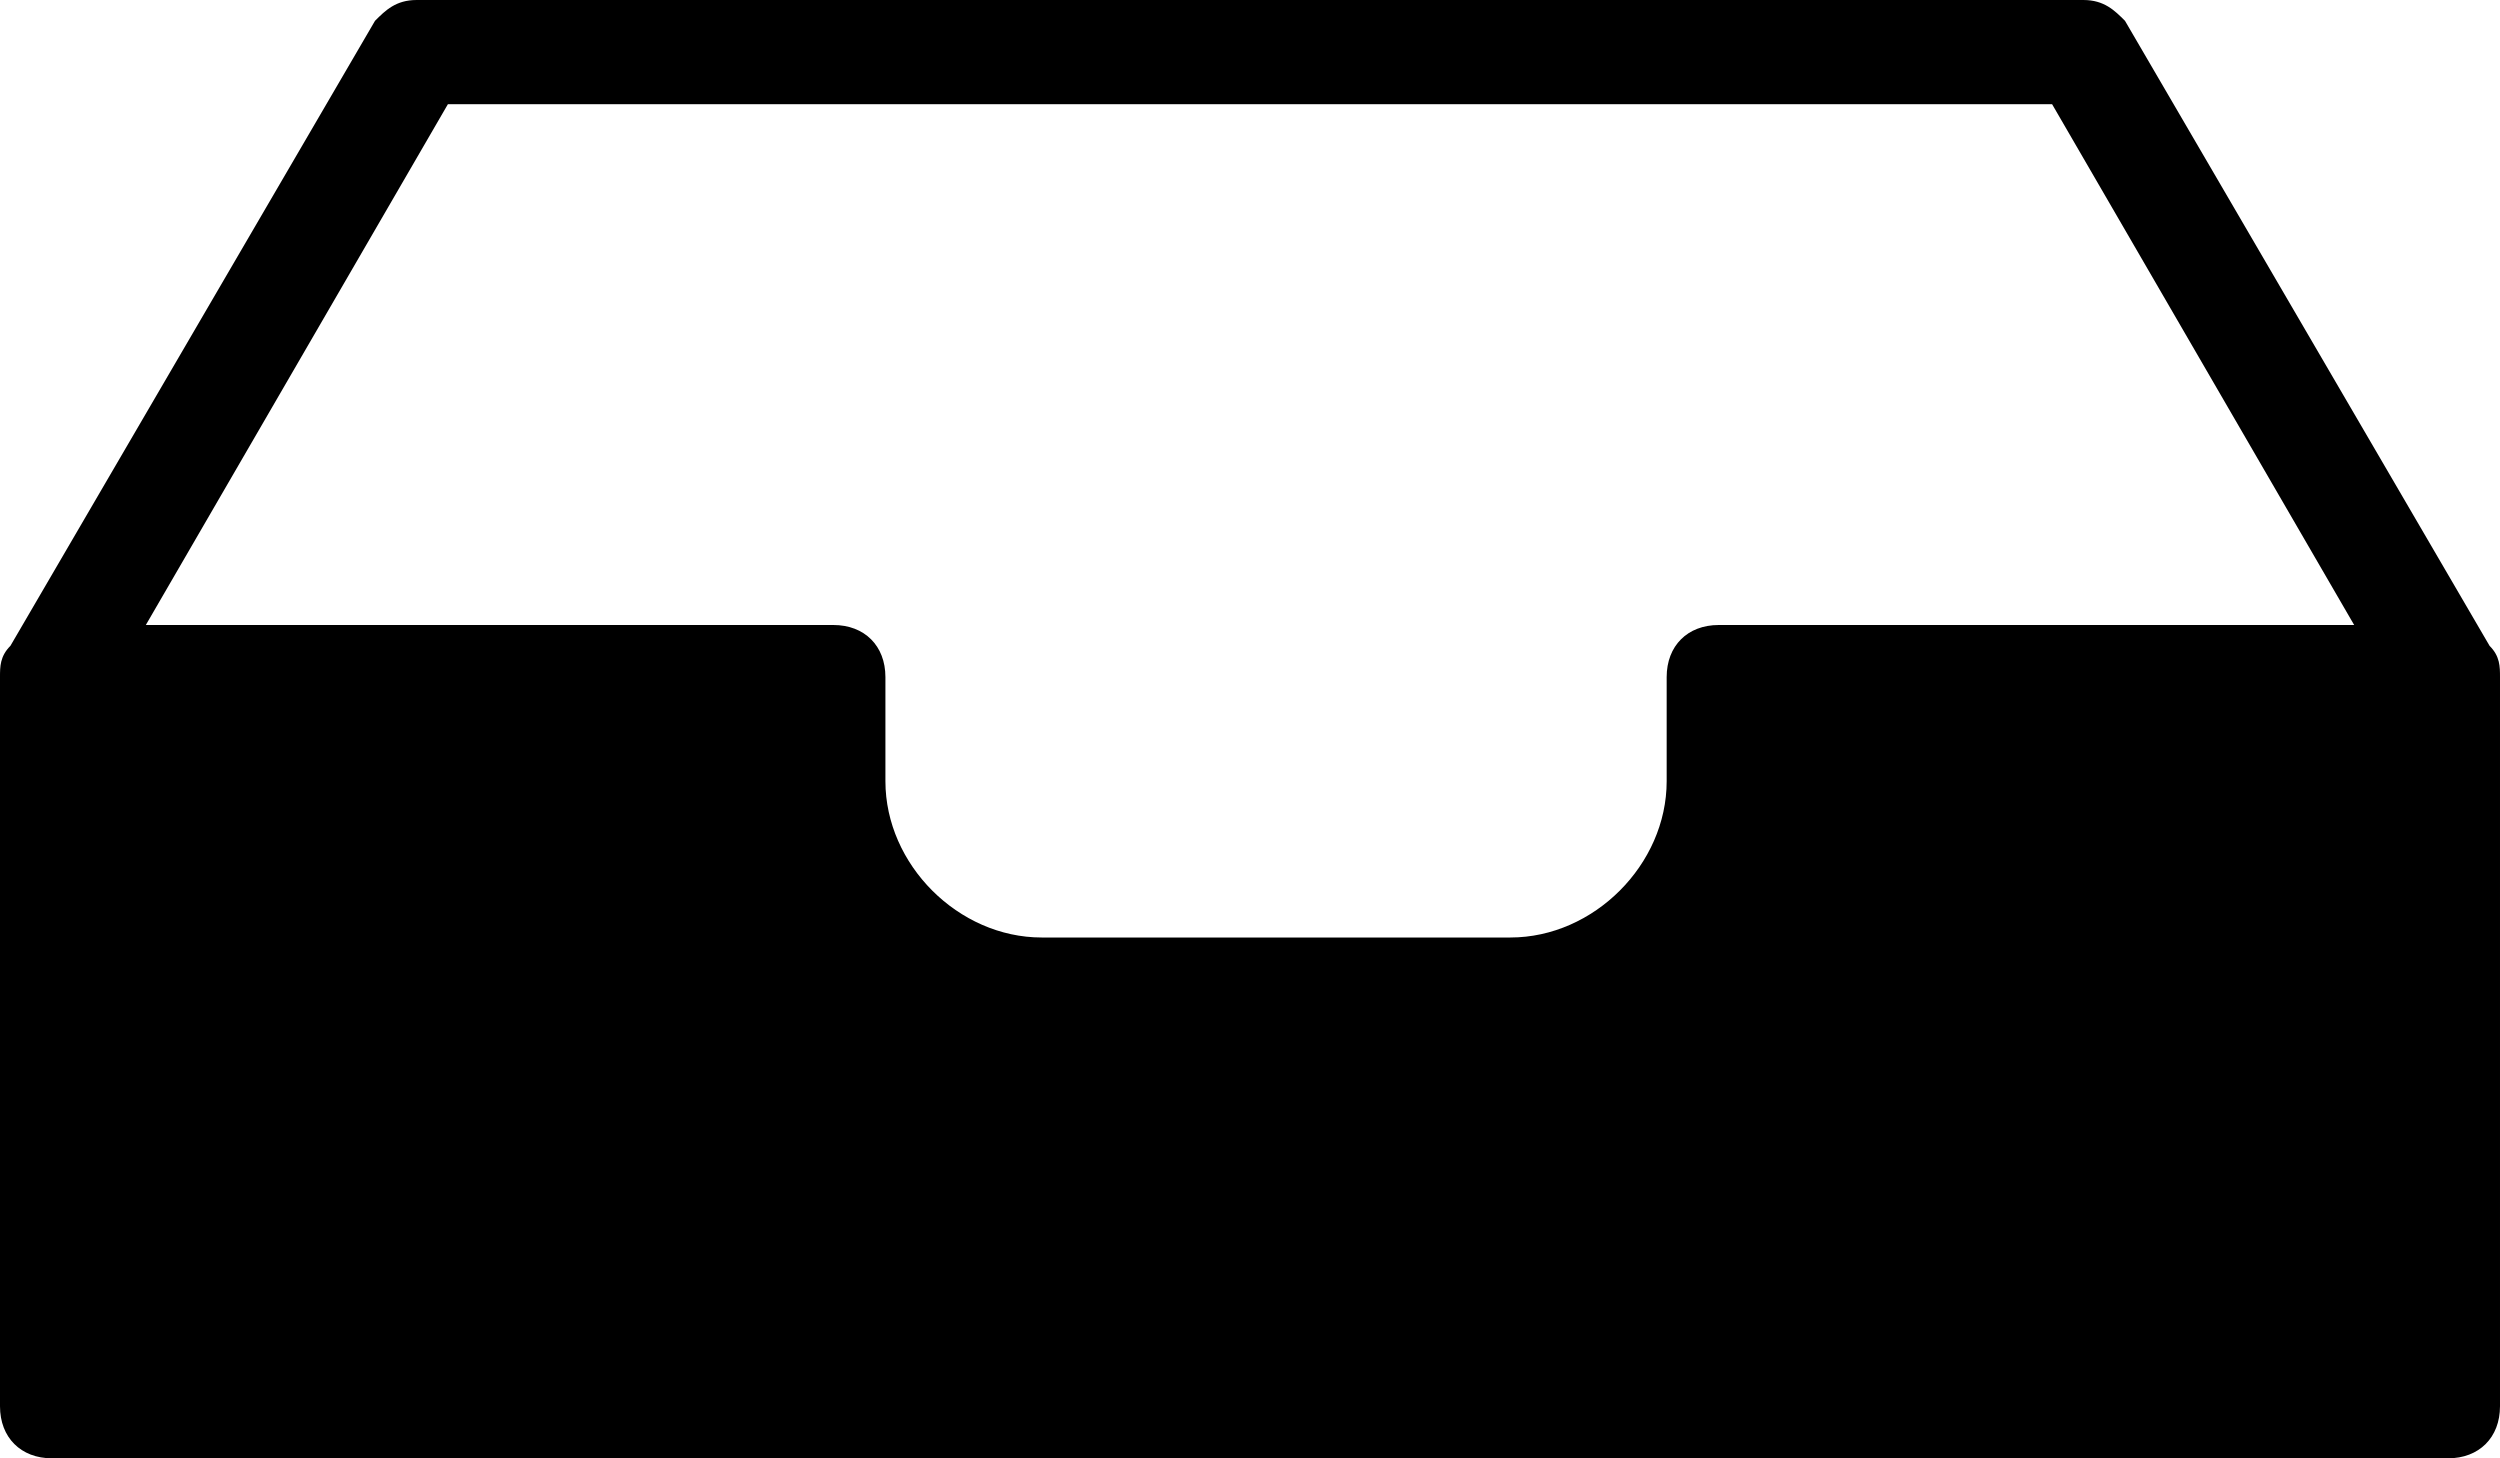 <?xml version="1.0" encoding="utf-8"?>
<!-- Generator: Adobe Illustrator 23.0.4, SVG Export Plug-In . SVG Version: 6.00 Build 0)  -->
<svg version="1.1" id="Calque_1" xmlns="http://www.w3.org/2000/svg" xmlns:xlink="http://www.w3.org/1999/xlink" x="0px" y="0px"
	 viewBox="0 0 24 14" style="enable-background:new 0 0 24 14;" xml:space="preserve">
<title>mailbox-4</title>
<desc>Created with Sketch.</desc>
<g id="Page-1">
	<g id="mailbox-4">
		<g id="Filled_Icons_1_">
			<g id="Filled_Icons">
				<path id="Shape" d="M23.9,6.2l-3.5-6C20.3,0.1,20.2,0,20,0H4C3.8,0,3.7,0.1,3.6,0.2l-3.5,6C0,6.3,0,6.4,0,6.5v7
					C0,13.8,0.2,14,0.5,14h23c0.3,0,0.5-0.2,0.5-0.5v-7C24,6.4,24,6.3,23.9,6.2z M16,6.5v1C16,8.3,15.3,9,14.5,9H10
					C9.2,9,8.5,8.3,8.5,7.5v-1C8.5,6.2,8.3,6,8,6H1.4l2.9-5h15.4l2.9,5h-6.1C16.2,6,16,6.2,16,6.5z"/>
			</g>
		</g>
	</g>
</g>
</svg>

